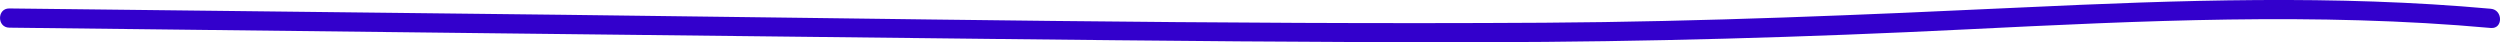 <?xml version="1.0" encoding="UTF-8"?>
<svg id="Capa_2" xmlns="http://www.w3.org/2000/svg" viewBox="0 0 390.39 6.59">
  <defs>
    <style>
      .cls-1 {
        fill: #30c;
      }
    </style>
  </defs>
  <g id="Capa_1-2" data-name="Capa_1">
    <path class="cls-1" d="M1.45,4.32c51.18.59,102.36,1.2,153.54,1.76,25.63.28,51.26.56,76.89.51,25.08-.05,50.1-.76,75.15-2,27.26-1.34,54.69-2.69,81.93-.22,1.92.17,1.91-2.83,0-3-24.3-2.21-48.76-1.35-73.1-.21-24.92,1.17-49.81,2.23-74.76,2.39-51.06.32-102.13-.65-153.19-1.24C59.09,1.98,30.27,1.65,1.45,1.32c-1.93-.02-1.93,2.98,0,3h0Z"/>
  </g>
</svg>